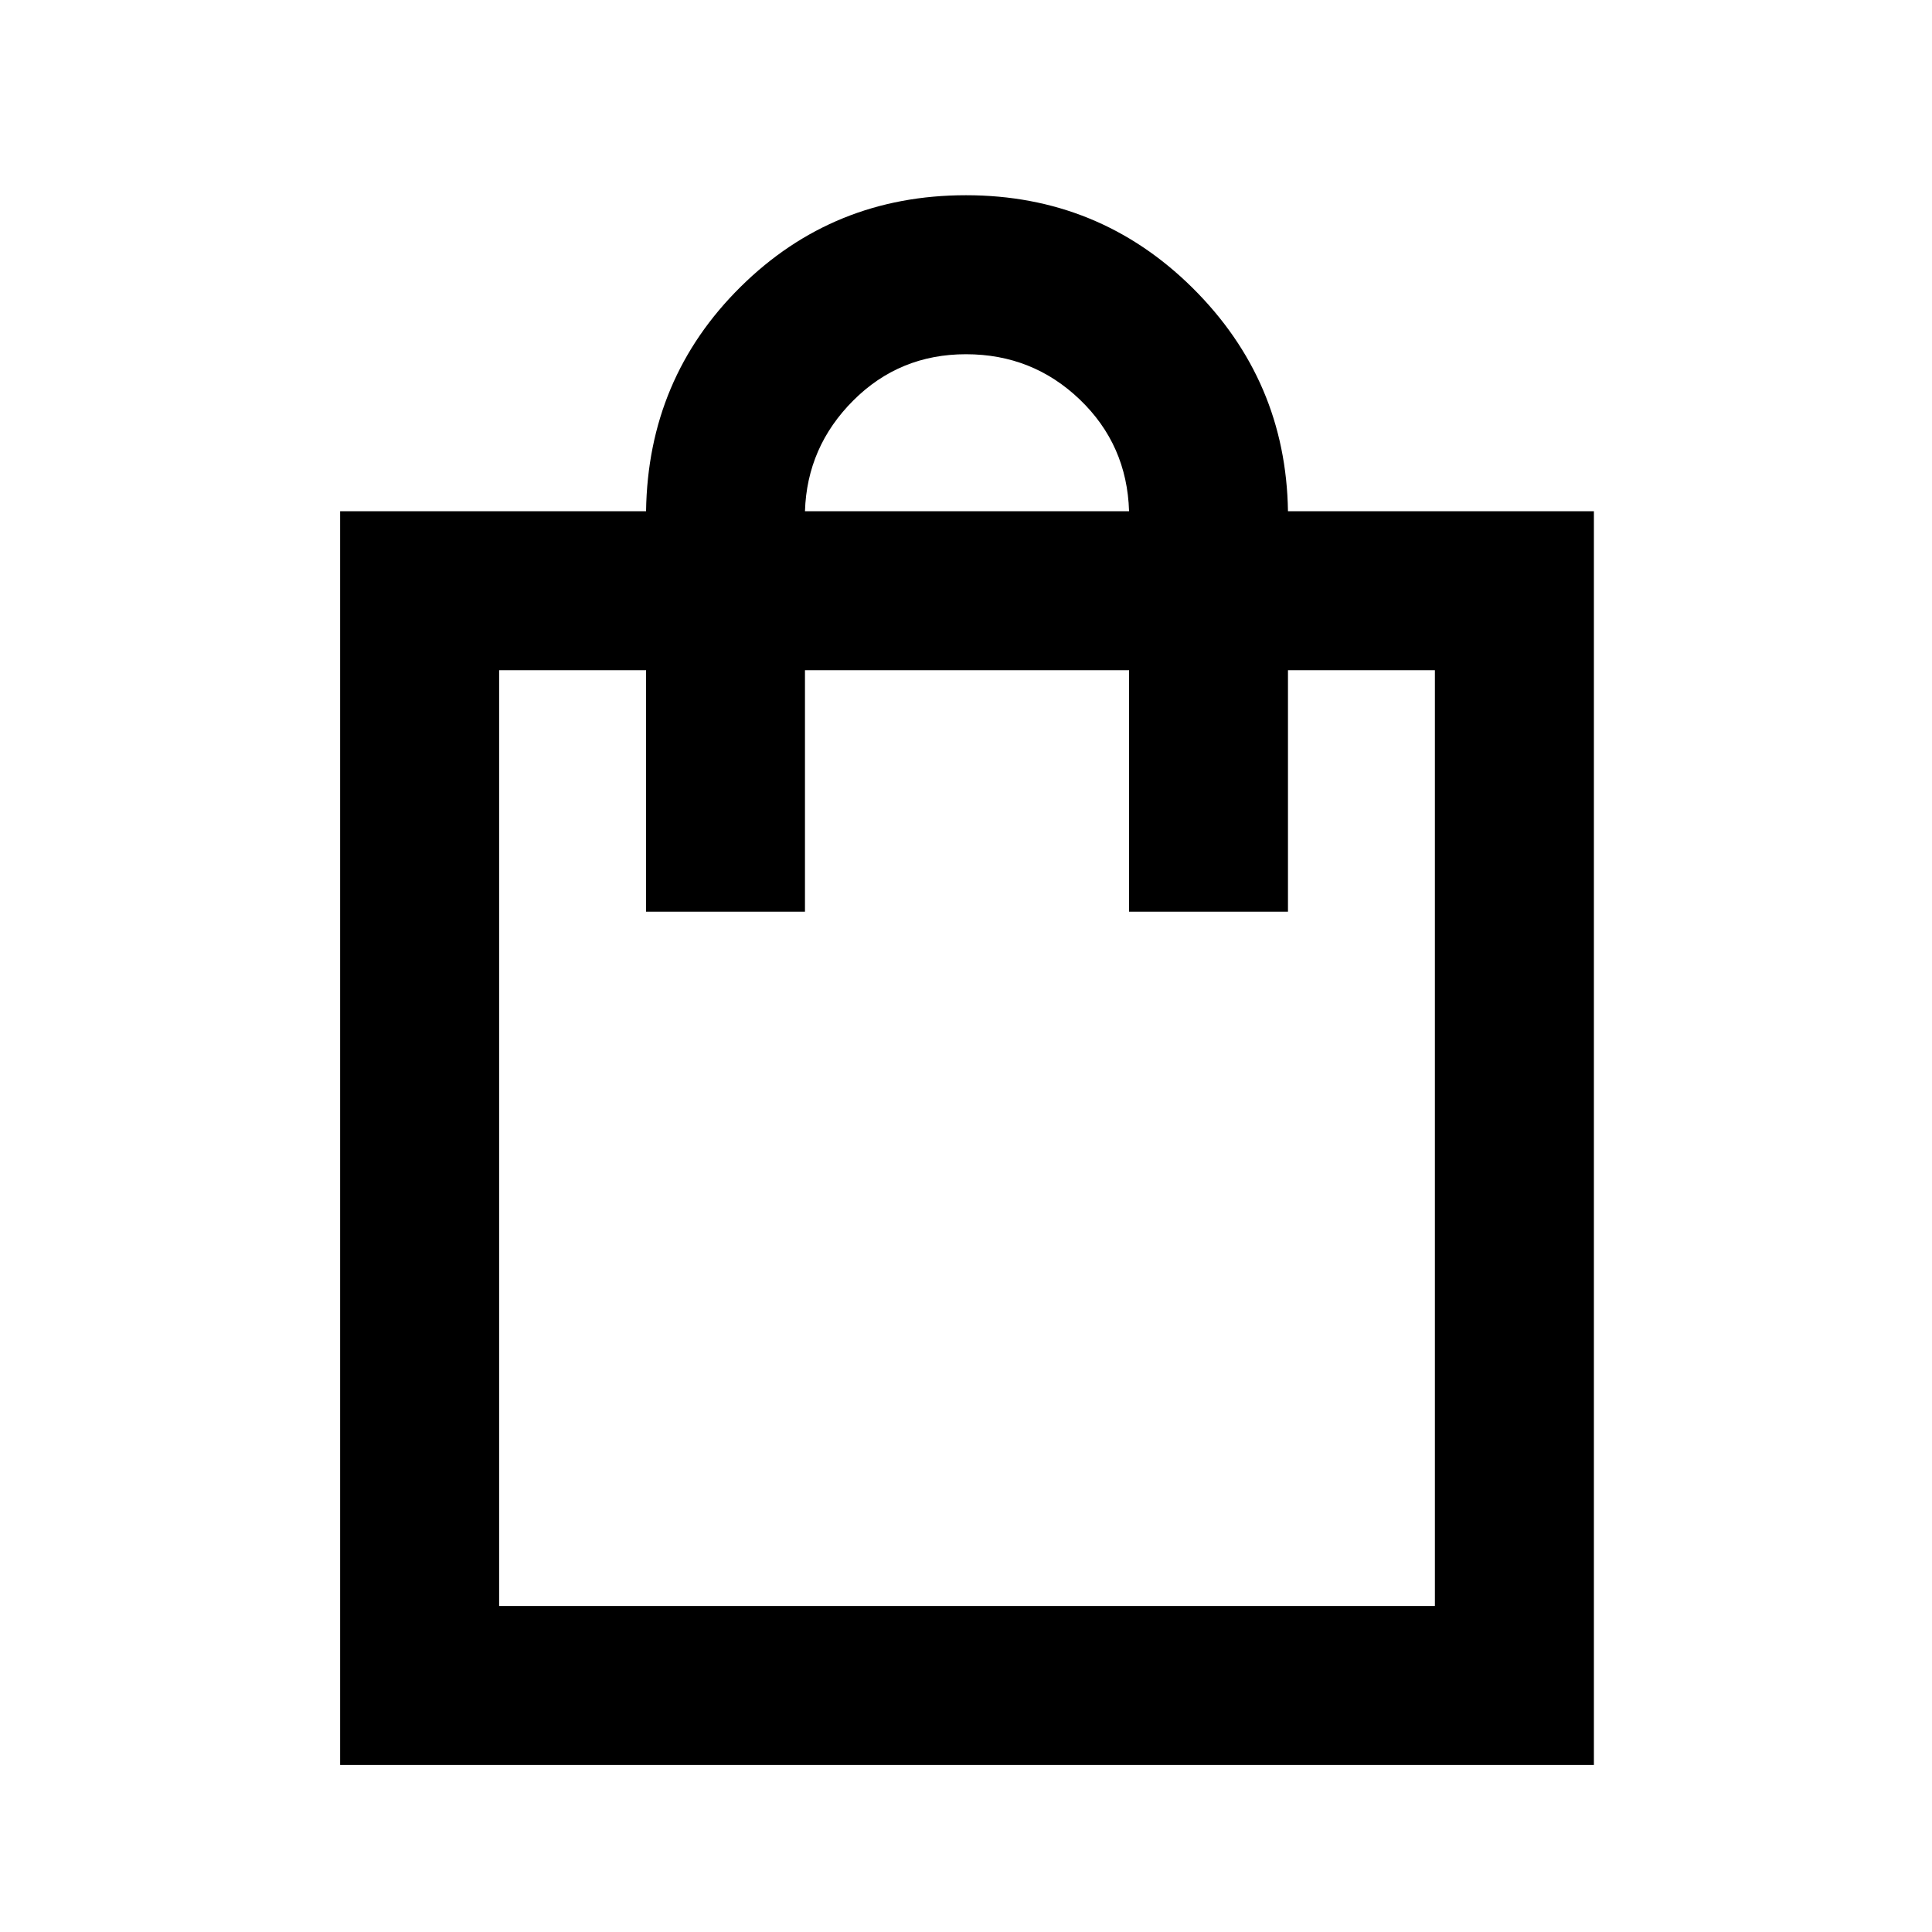 <svg xmlns="http://www.w3.org/2000/svg" height="20" width="20"><path d="M3.521 18.271V5.292H6.688Q6.708 3.917 7.667 2.969Q8.625 2.021 10 2.021Q11.375 2.021 12.344 2.979Q13.312 3.938 13.333 5.292H16.5V18.271ZM8.333 5.292H11.688Q11.667 4.604 11.177 4.135Q10.688 3.667 10 3.667Q9.312 3.667 8.833 4.146Q8.354 4.625 8.333 5.292ZM5.167 16.625H14.854V6.938H13.333V9.438H11.688V6.938H8.333V9.438H6.688V6.938H5.167ZM5.167 16.625V6.938Z"/></svg>
